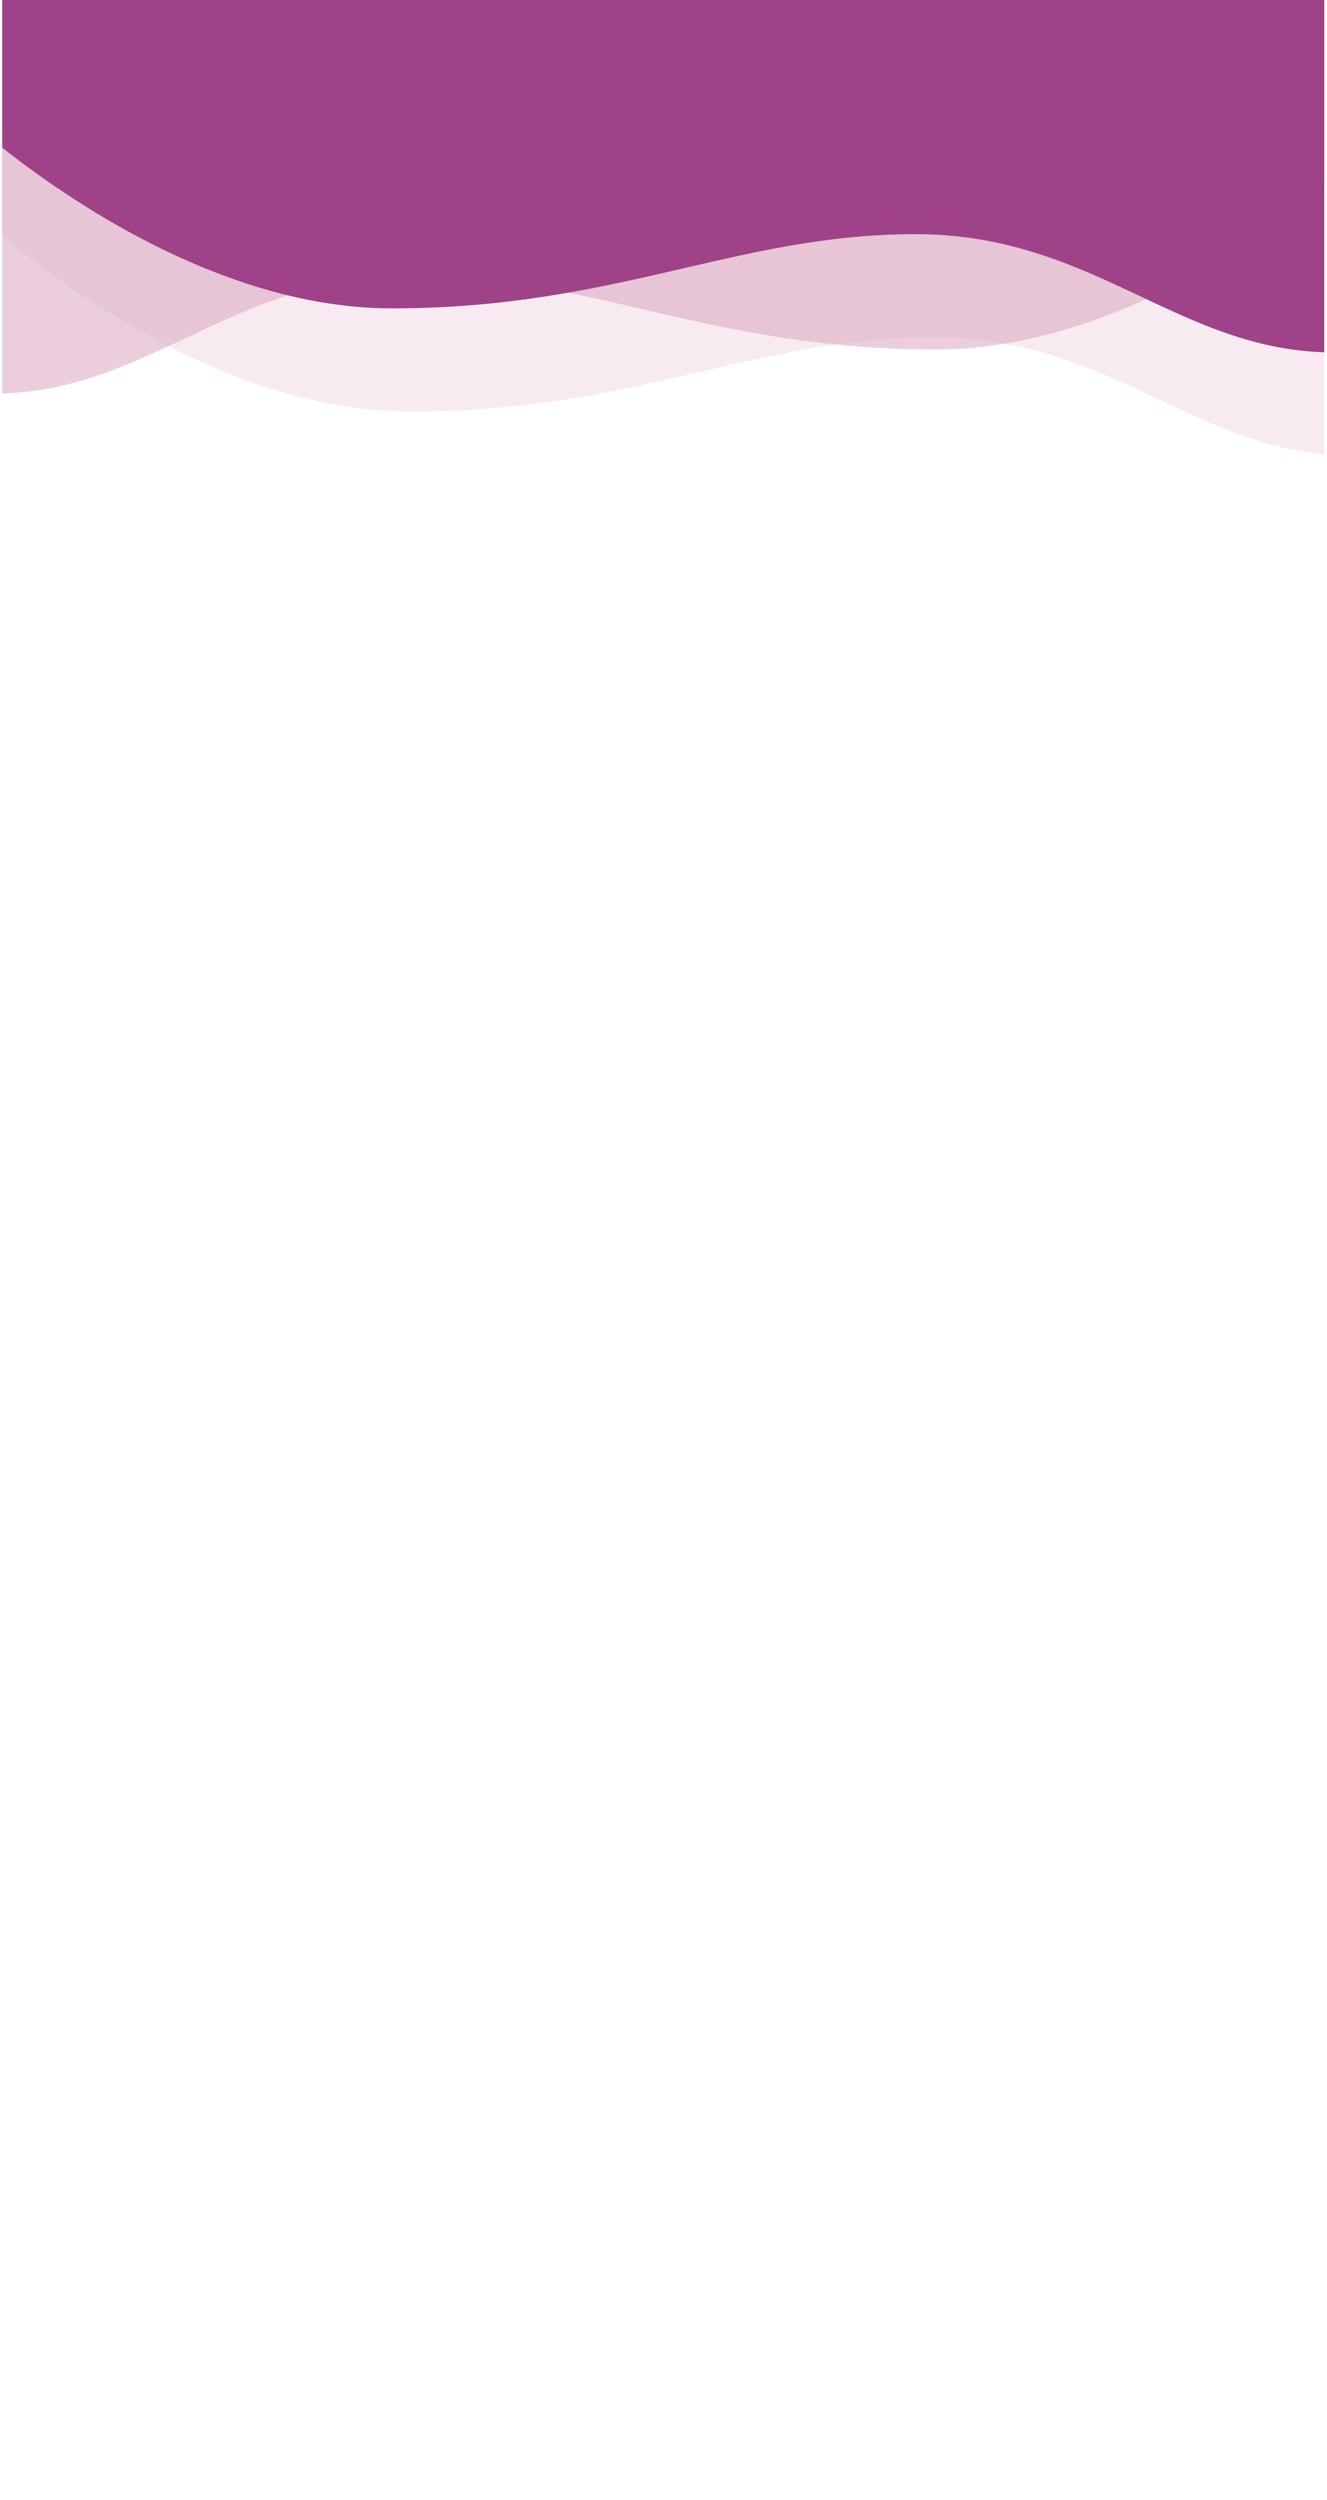 <svg xmlns="http://www.w3.org/2000/svg" xmlns:xlink="http://www.w3.org/1999/xlink" viewBox="0 0 1508.78 2841.48"><defs><clipPath id="a"><rect x="-8.51" y="-13.13" width="1525.81" height="2877.42" style="fill:none"/></clipPath><clipPath id="b"><rect x="2.51" y="-165.76" width="1503.14" height="3099.33" style="fill:none"/></clipPath></defs><g style="clip-path:url(#a)"><g style="clip-path:url(#b)"><path d="M-25.43,243.72S210.45,467.78,466.26,467.78s391.79-84.42,595.67-84.42S1361.73,517.8,1537.7,517.8V-555H-25.43Z" style="fill:#d99ebd;isolation:isolate;opacity:0.2"/><path d="M1555.63,173.17s-235.86,224.09-491.7,224.09-391.78-84.35-595.65-84.35S168.48,447.34-7.49,447.34V-625.48H1555.63Z" style="fill:#d99ebd;isolation:isolate;opacity:0.5"/><path d="M-46.42,126.42S189.45,350.48,445.29,350.48s391.77-84.35,595.65-84.35,299.8,134.43,475.78,134.43V-672.26H-46.42Z" style="fill:#a04288"/></g></g></svg>